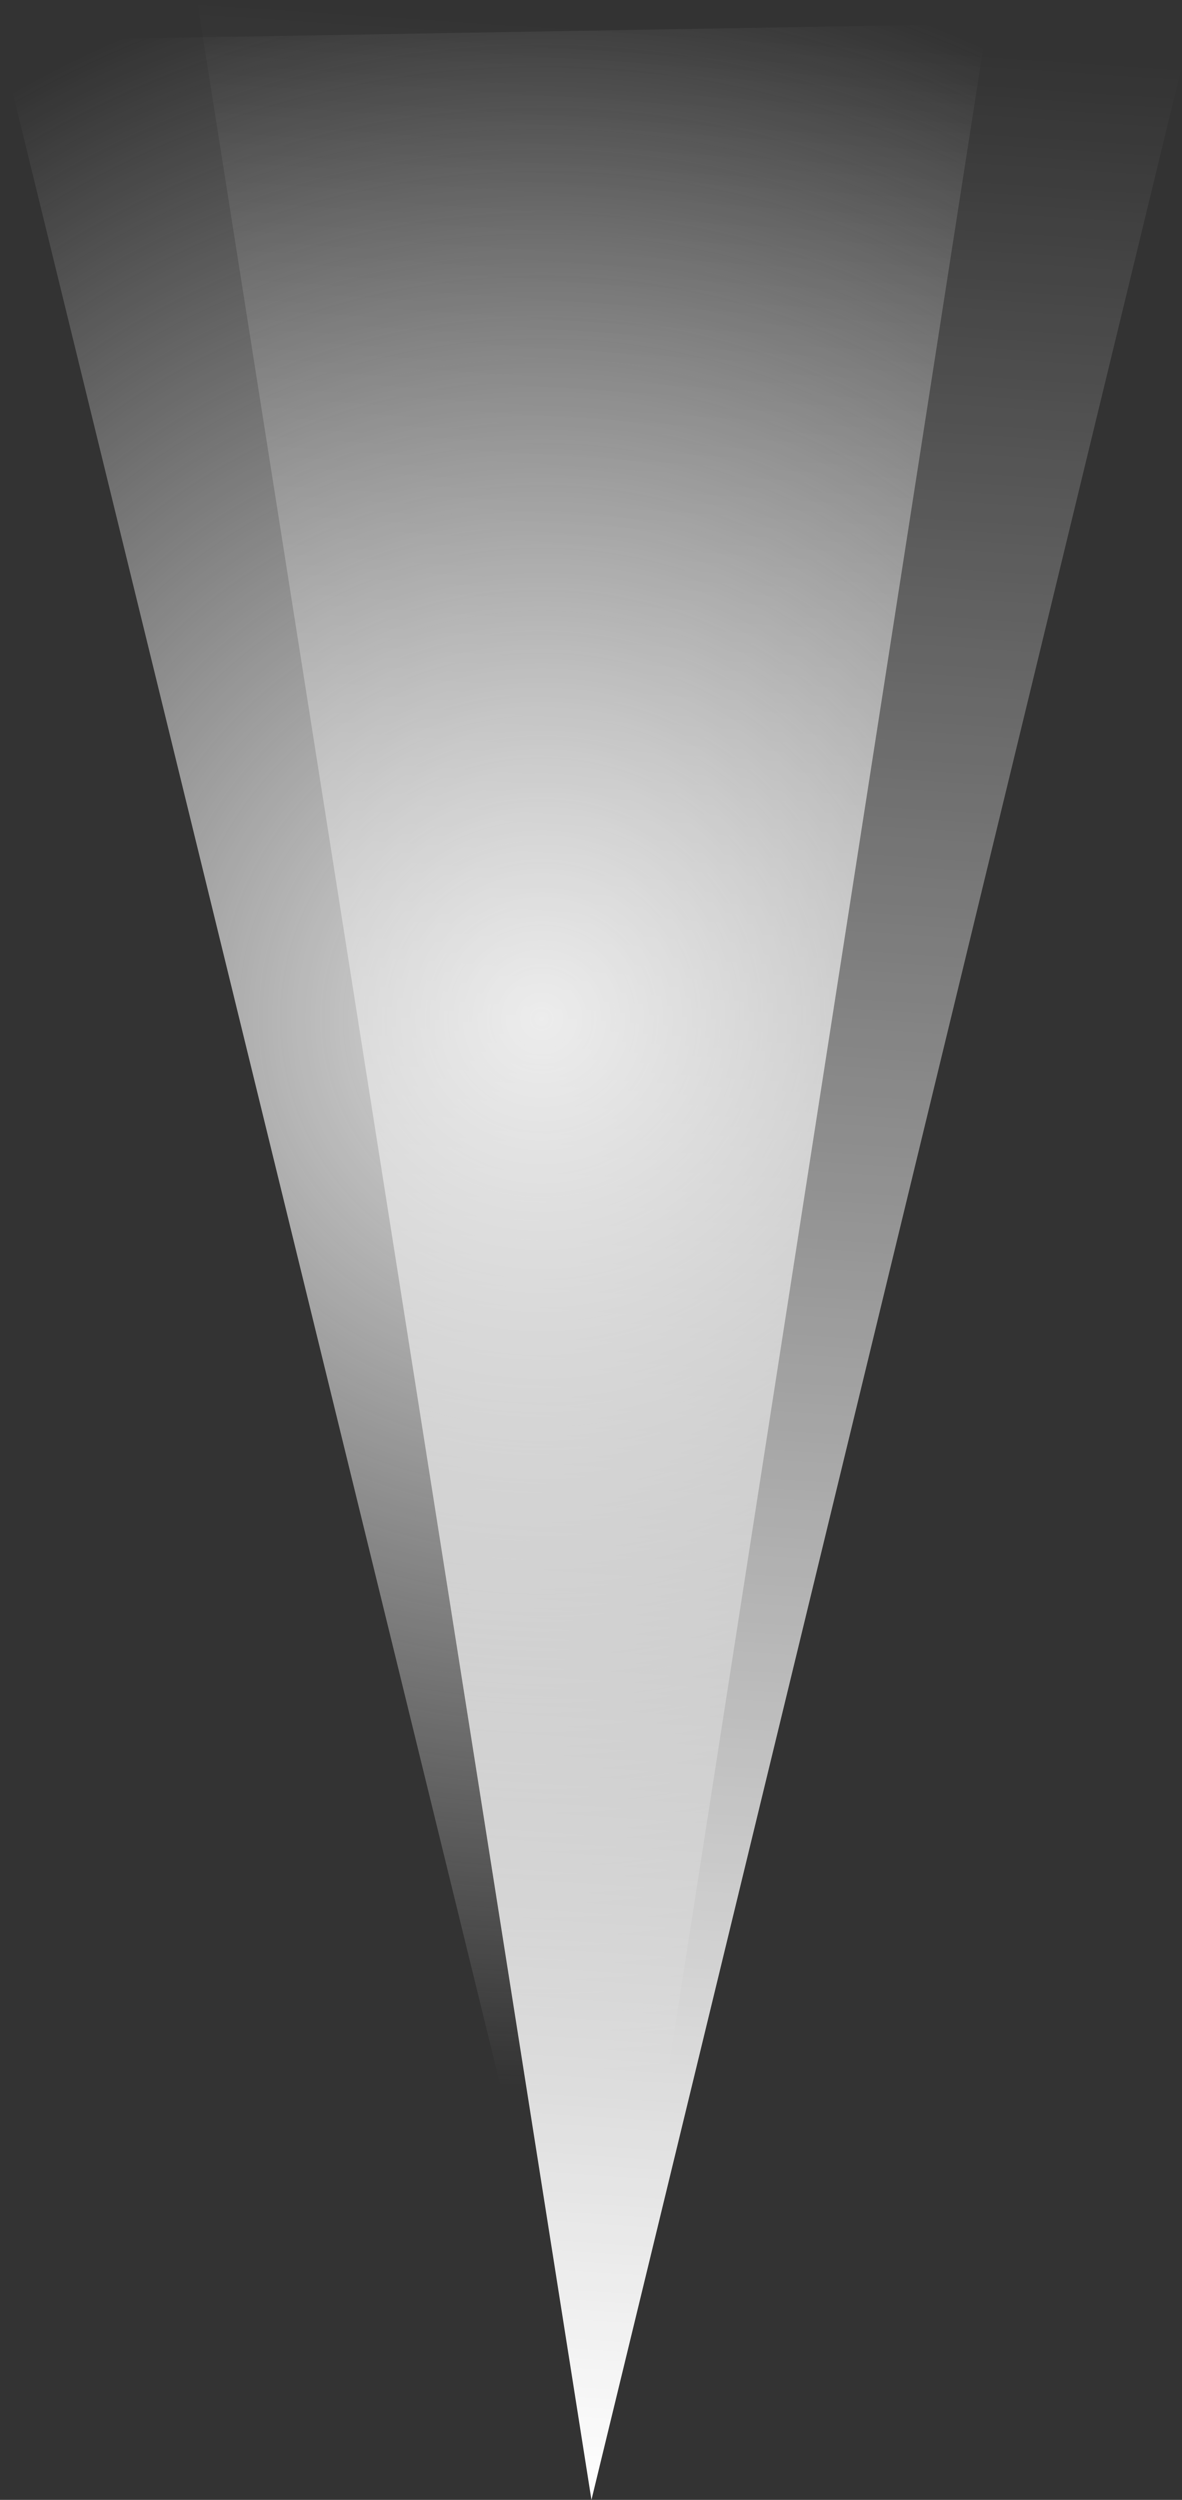 <svg version="1.1" xmlns="http://www.w3.org/2000/svg" xmlns:xlink="http://www.w3.org/1999/xlink" width="77.518" height="163.926"><rect width="100%" height="100%" fill="#333333" stroke="none"/><defs><radialGradient cx="237.74" cy="81.421" r="70.041" gradientUnits="userSpaceOnUse" id="color-1"><stop offset="0" stop-color="#e0e0e0"/><stop offset="1" stop-color="#e0e0e0" stop-opacity="0"/></radialGradient><linearGradient x1="247.439" y1="16.756" x2="236.701" y2="178.248" gradientUnits="userSpaceOnUse" id="color-2"><stop offset="0" stop-color="#ffffff" stop-opacity="0"/><stop offset="1" stop-color="#ffffff"/></linearGradient></defs><g transform="translate(-202.219,-14.609)"><g data-paper-data="{&quot;isPaintingLayer&quot;:true}" fill="none" fill-rule="nonzero" stroke="none" stroke-width="0" stroke-linecap="butt" stroke-linejoin="miter" stroke-miterlimit="10" stroke-dasharray="" stroke-dashoffset="0" font-family="none" font-weight="none" font-size="none" text-anchor="none" style="mix-blend-mode: normal"><path d="M202.219,17.28l64.73,-1.108l-25.28,162.305z" data-paper-data="{&quot;origPos&quot;:null,&quot;origRot&quot;:0}" fill="url(#color-1)"/><path d="M215.141,14.609l64.597,4.295l-38.73,159.63z" data-paper-data="{&quot;origPos&quot;:null,&quot;origRot&quot;:0}" fill="url(#color-2)"/></g></g></svg>
